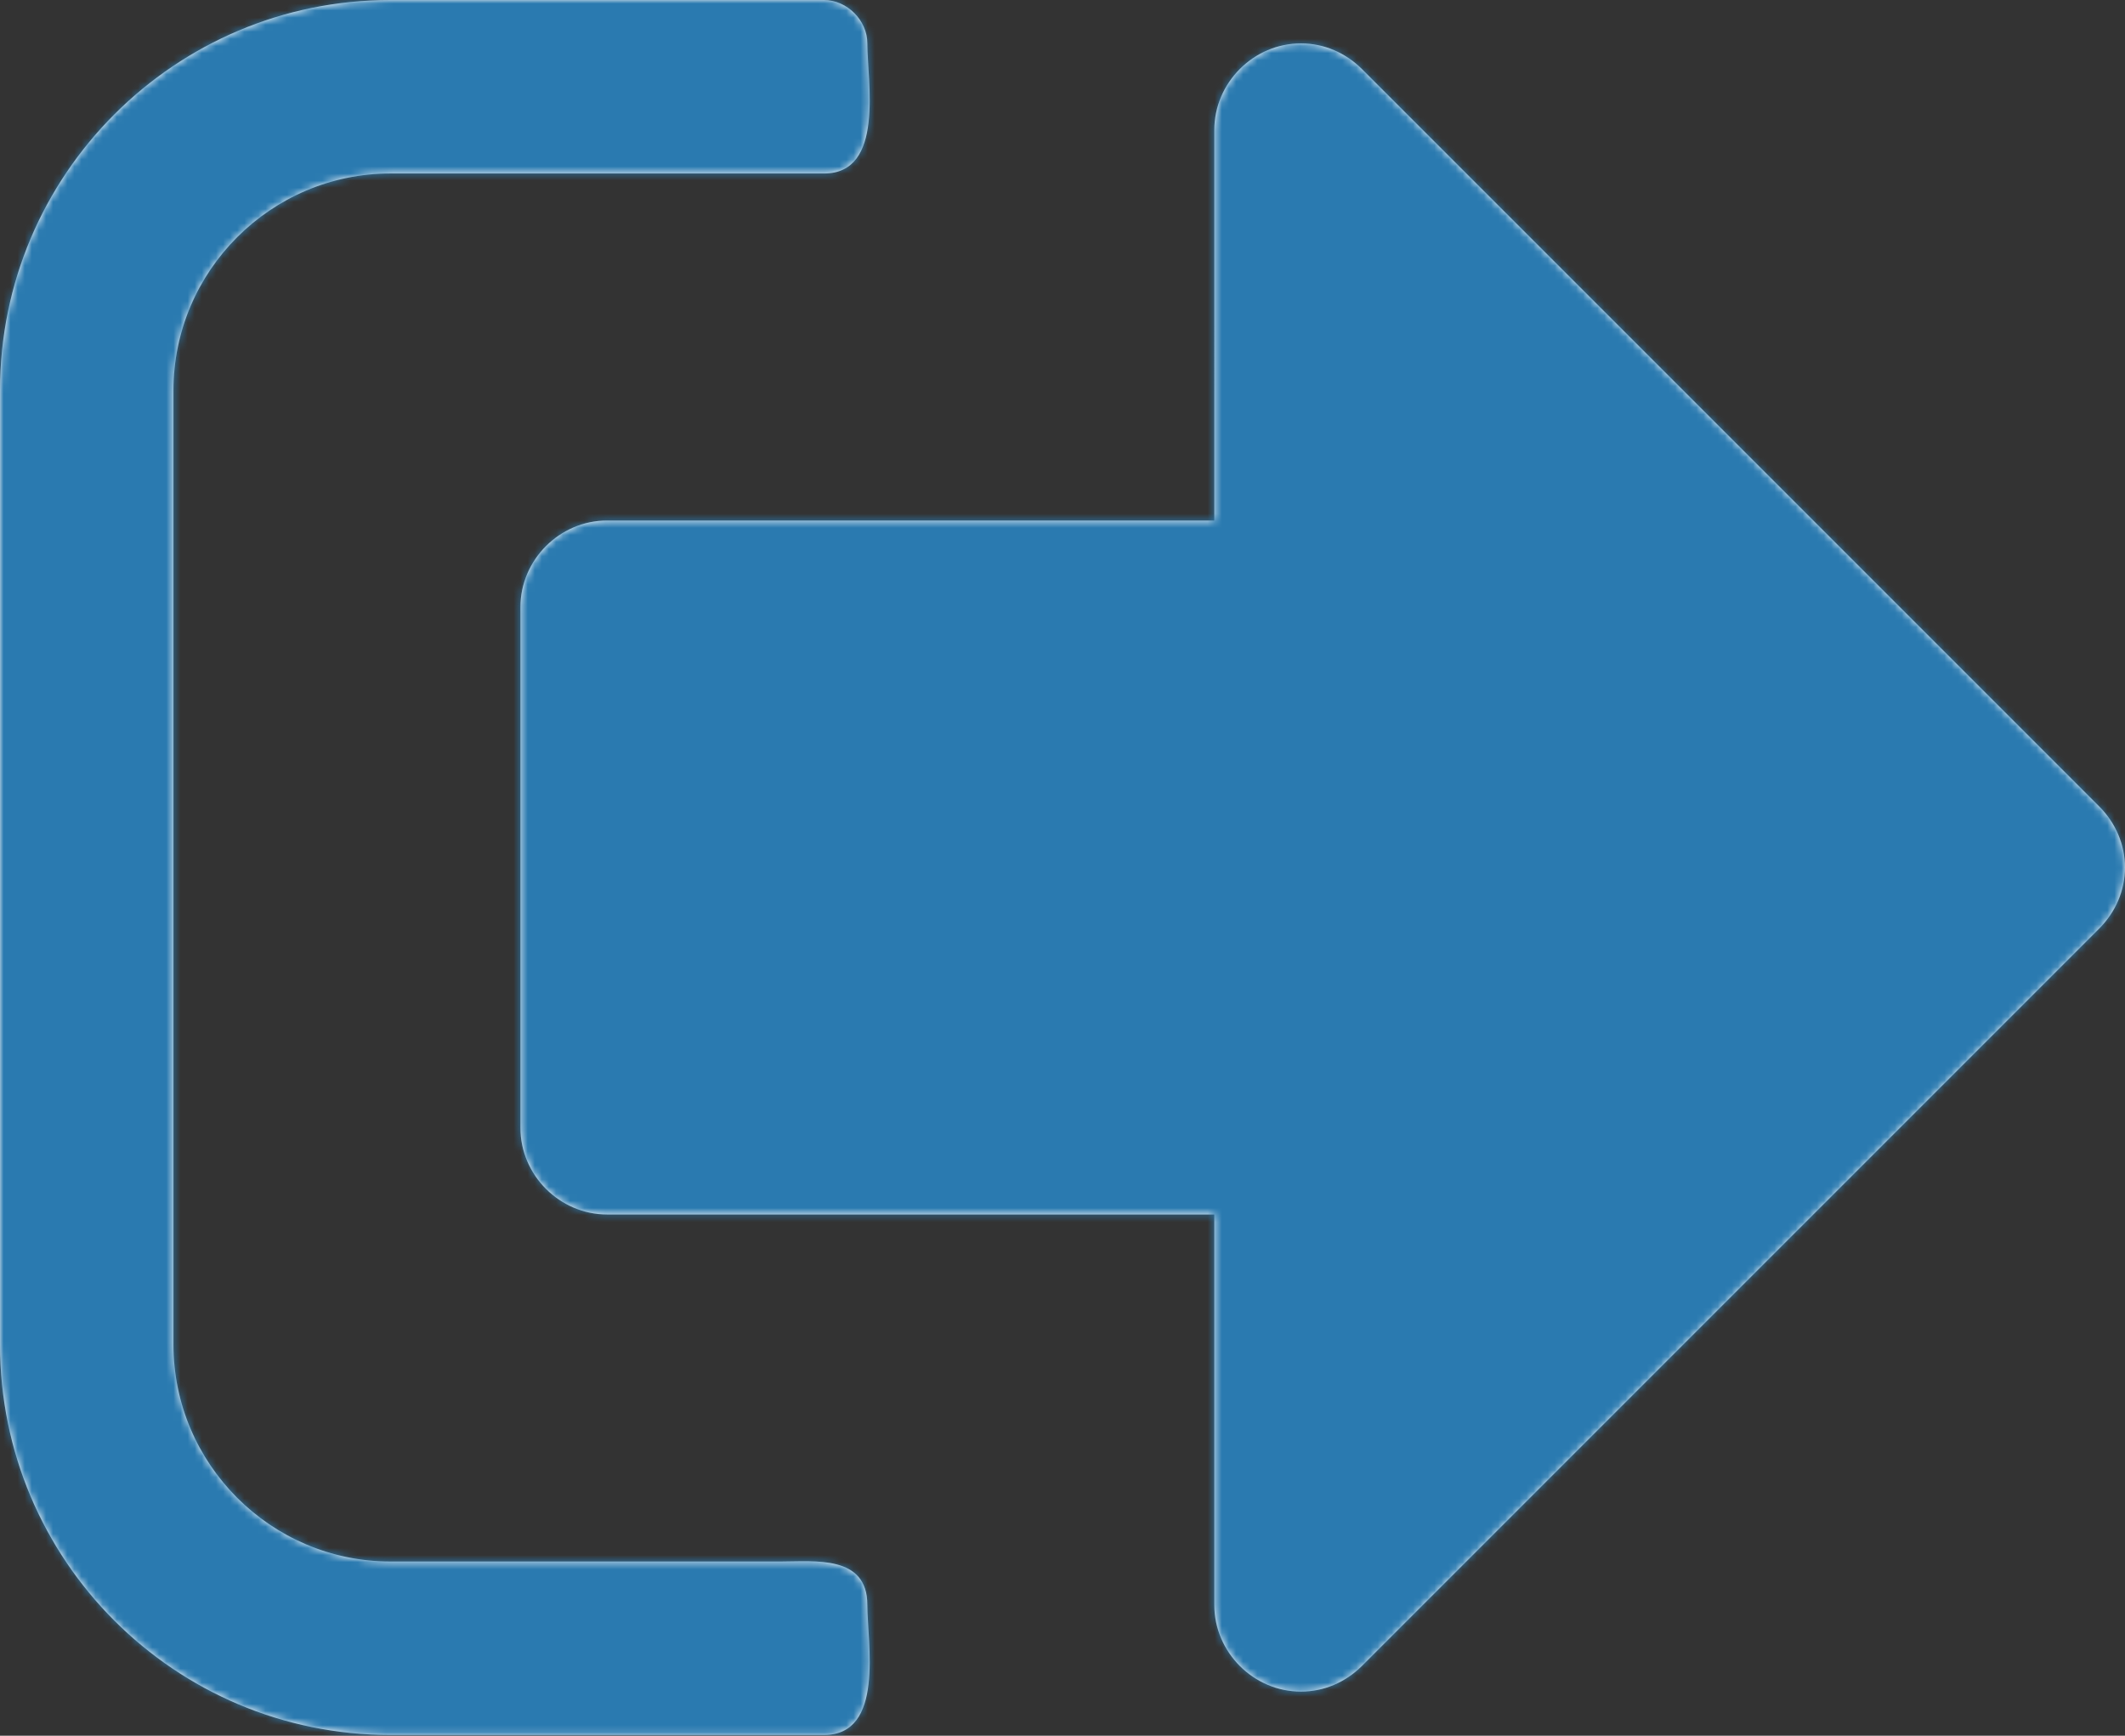 <svg width="300" height="245" xmlns="http://www.w3.org/2000/svg" xmlns:xlink="http://www.w3.org/1999/xlink"><rect width="100%" height="100%" fill="#333333" stroke="none"/><title>Icons/Move Out</title><defs><path d="M122.449 254.53c0 5.358 2.487 18.368-6.122 18.368H55.102C24.682 272.898 0 248.217 0 217.796V83.102C0 52.682 24.681 28 55.102 28h61.225c3.252 0 6.122 2.87 6.122 6.122 0 5.358 2.487 18.368-6.122 18.368H55.102c-16.837 0-30.612 13.775-30.612 30.612v134.694c0 16.837 13.775 30.612 30.612 30.612h55.102c4.783 0 12.245-.956 12.245 6.123zM300 150.45c0 3.253-1.34 6.314-3.635 8.61L192.283 263.14c-2.296 2.296-5.357 3.636-8.61 3.636-6.696 0-12.244-5.549-12.244-12.245v-55.102H85.714c-6.696 0-12.245-5.549-12.245-12.245v-73.47c0-6.696 5.549-12.245 12.245-12.245h85.715V46.367c0-6.696 5.548-12.245 12.244-12.245 3.253 0 6.314 1.34 8.61 3.636l104.082 104.081c2.296 2.296 3.635 5.357 3.635 8.61z" id="a"/></defs><g transform="translate(0 -28)" fill="none" fill-rule="evenodd"><mask id="b" fill="#fff"><use xlink:href="#a"/></mask><use fill="#FFF" xlink:href="#a"/><path d="M0 0h300v300H0z" mask="url(#b)" fill="#2A7AB0"/></g></svg>